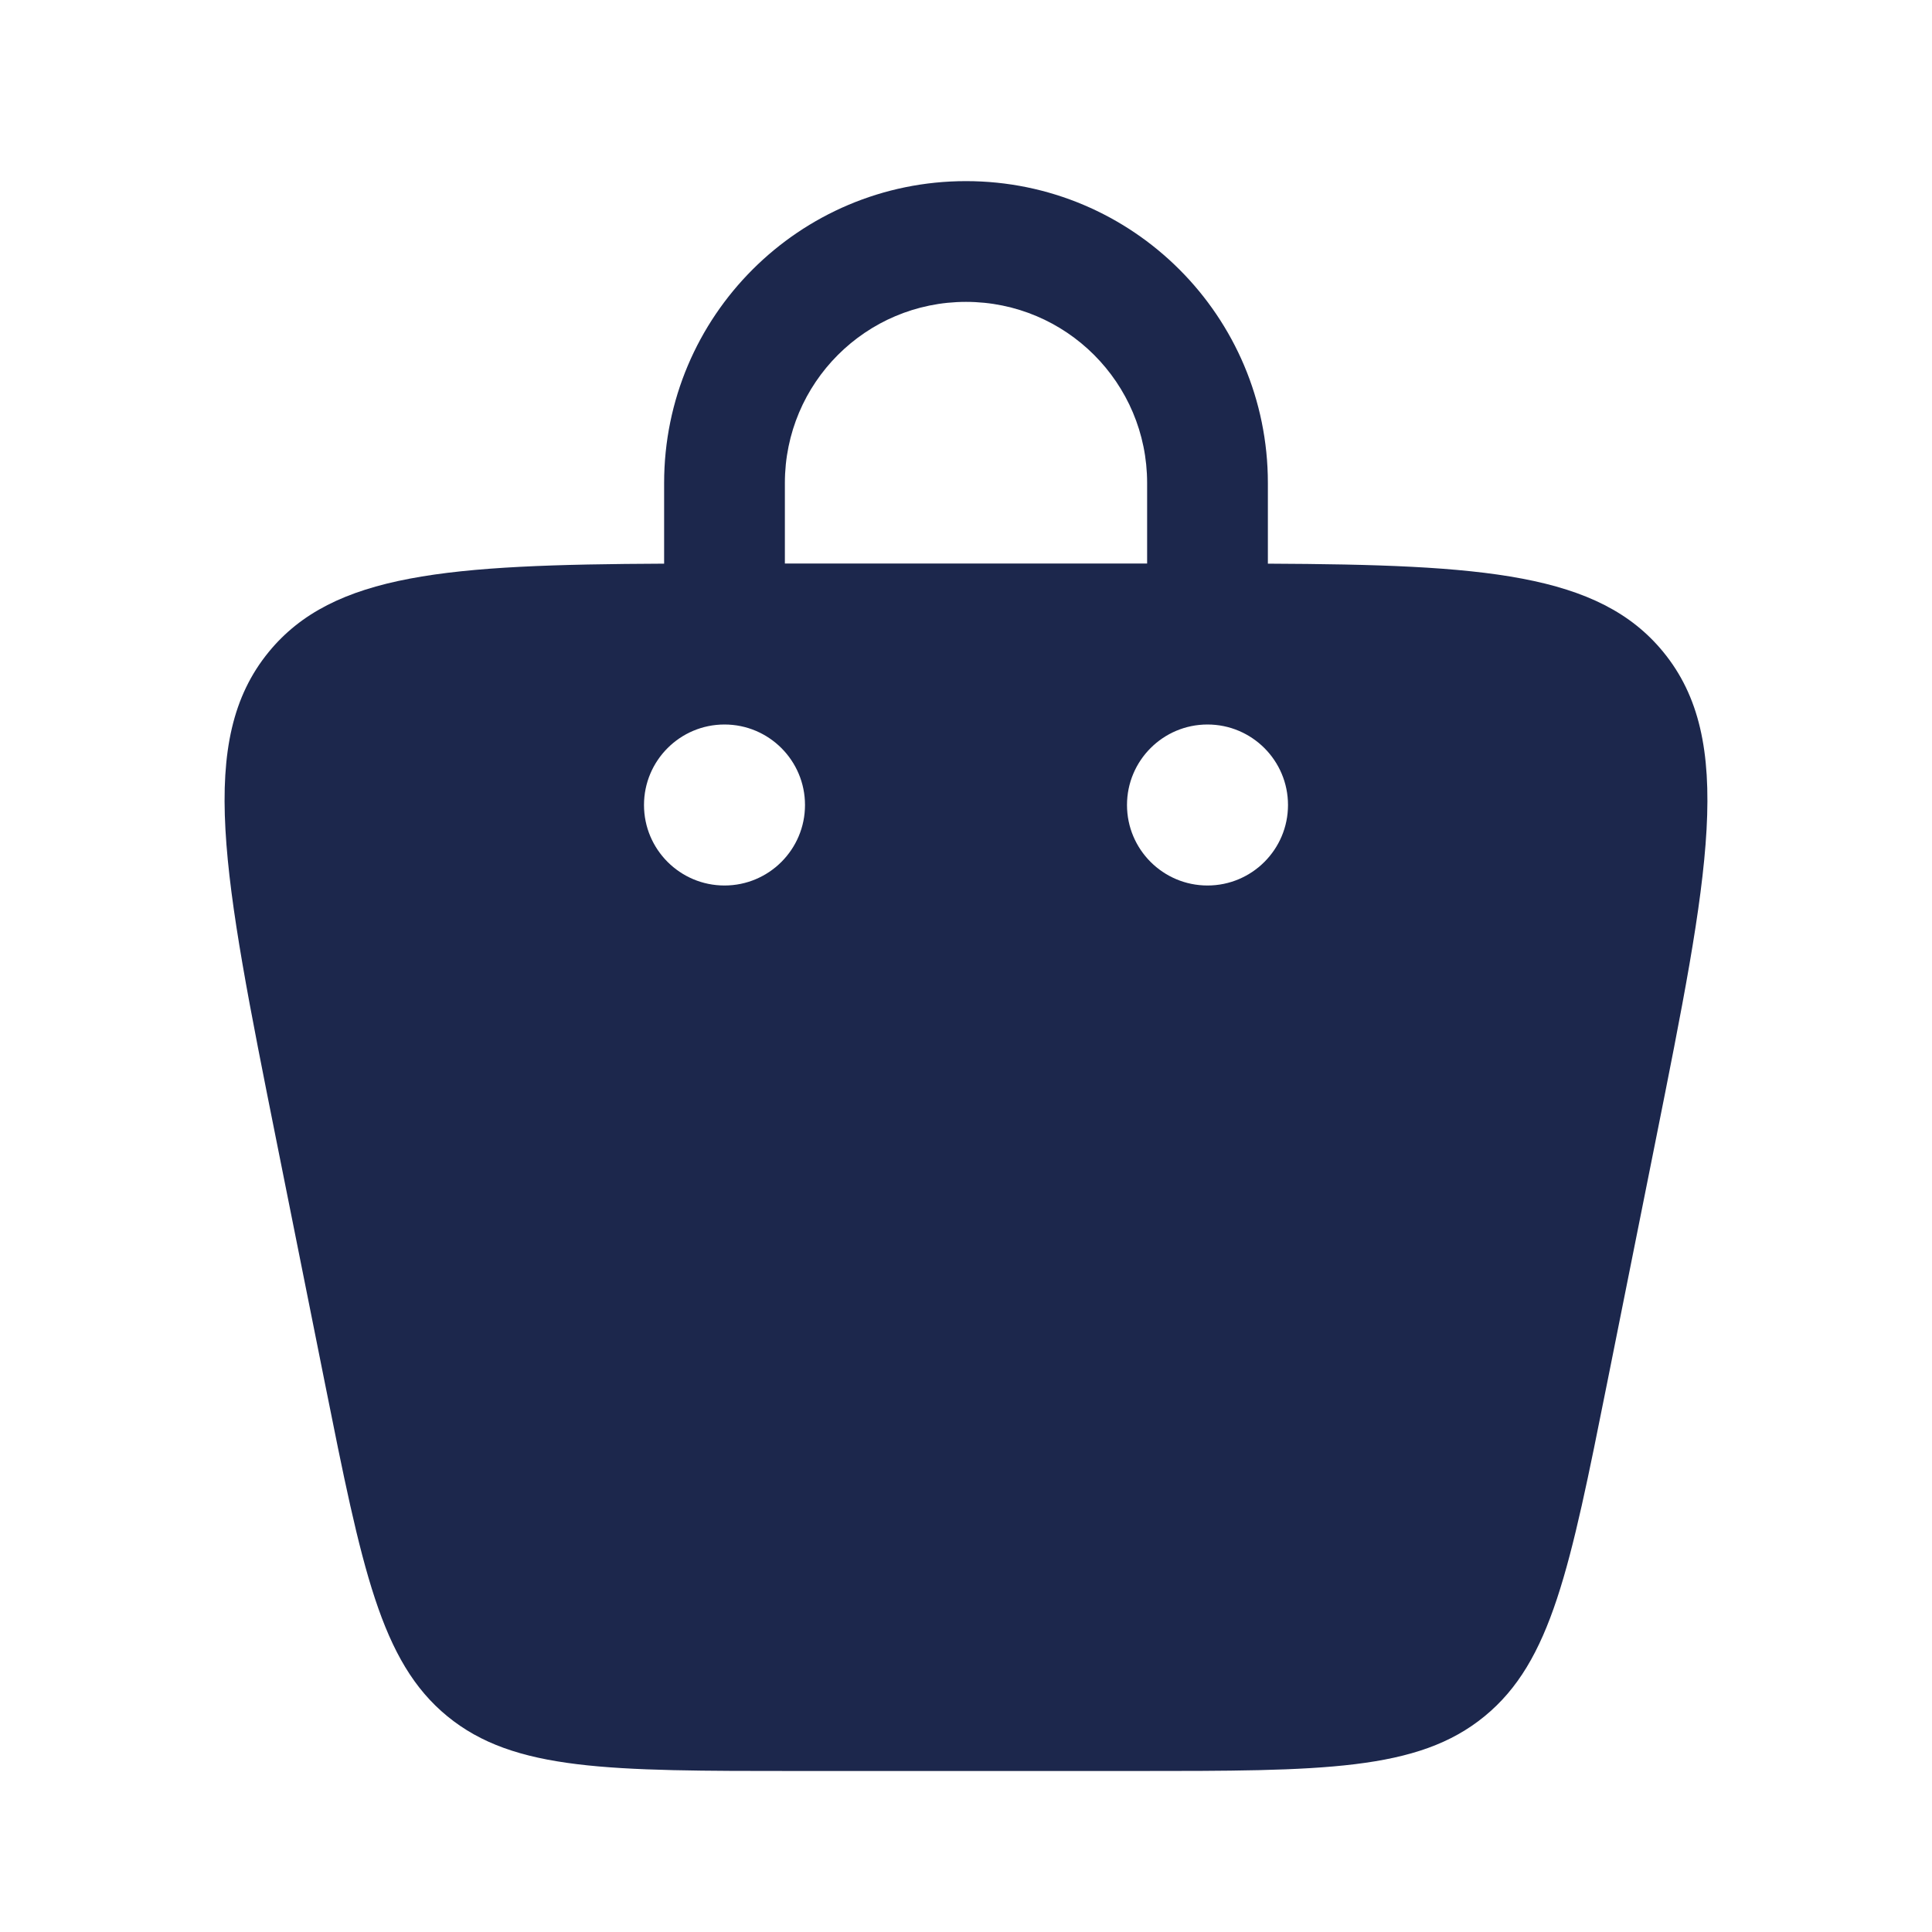 <svg width="24" height="24" viewBox="0 0 24 24" fill="none" xmlns="http://www.w3.org/2000/svg">
<path fill-rule="evenodd" clip-rule="evenodd" d="M8.25 7.002L8.25 6C8.25 3.929 9.929 2.25 12 2.25C14.071 2.25 15.75 3.929 15.75 6V7L15.75 7.002C18.434 7.014 19.861 7.122 20.661 8.098C21.561 9.196 21.229 10.856 20.565 14.177L19.965 17.177C19.503 19.486 19.272 20.64 18.442 21.32C17.613 22 16.436 22 14.081 22H9.919C7.564 22 6.387 22 5.557 21.32C4.728 20.64 4.497 19.486 4.035 17.177L3.435 14.177C2.771 10.856 2.439 9.196 3.339 8.098C4.139 7.122 5.566 7.014 8.25 7.002ZM9.75 6C9.75 4.757 10.757 3.75 12 3.75C13.243 3.75 14.25 4.757 14.25 6V7H9.75V6ZM15 11C15.552 11 16 10.552 16 10C16 9.448 15.552 9 15 9C14.448 9 14 9.448 14 10C14 10.552 14.448 11 15 11ZM10 10C10 10.552 9.552 11 9 11C8.448 11 8 10.552 8 10C8 9.448 8.448 9 9 9C9.552 9 10 9.448 10 10Z" fill="#1C274C"/>
</svg>
